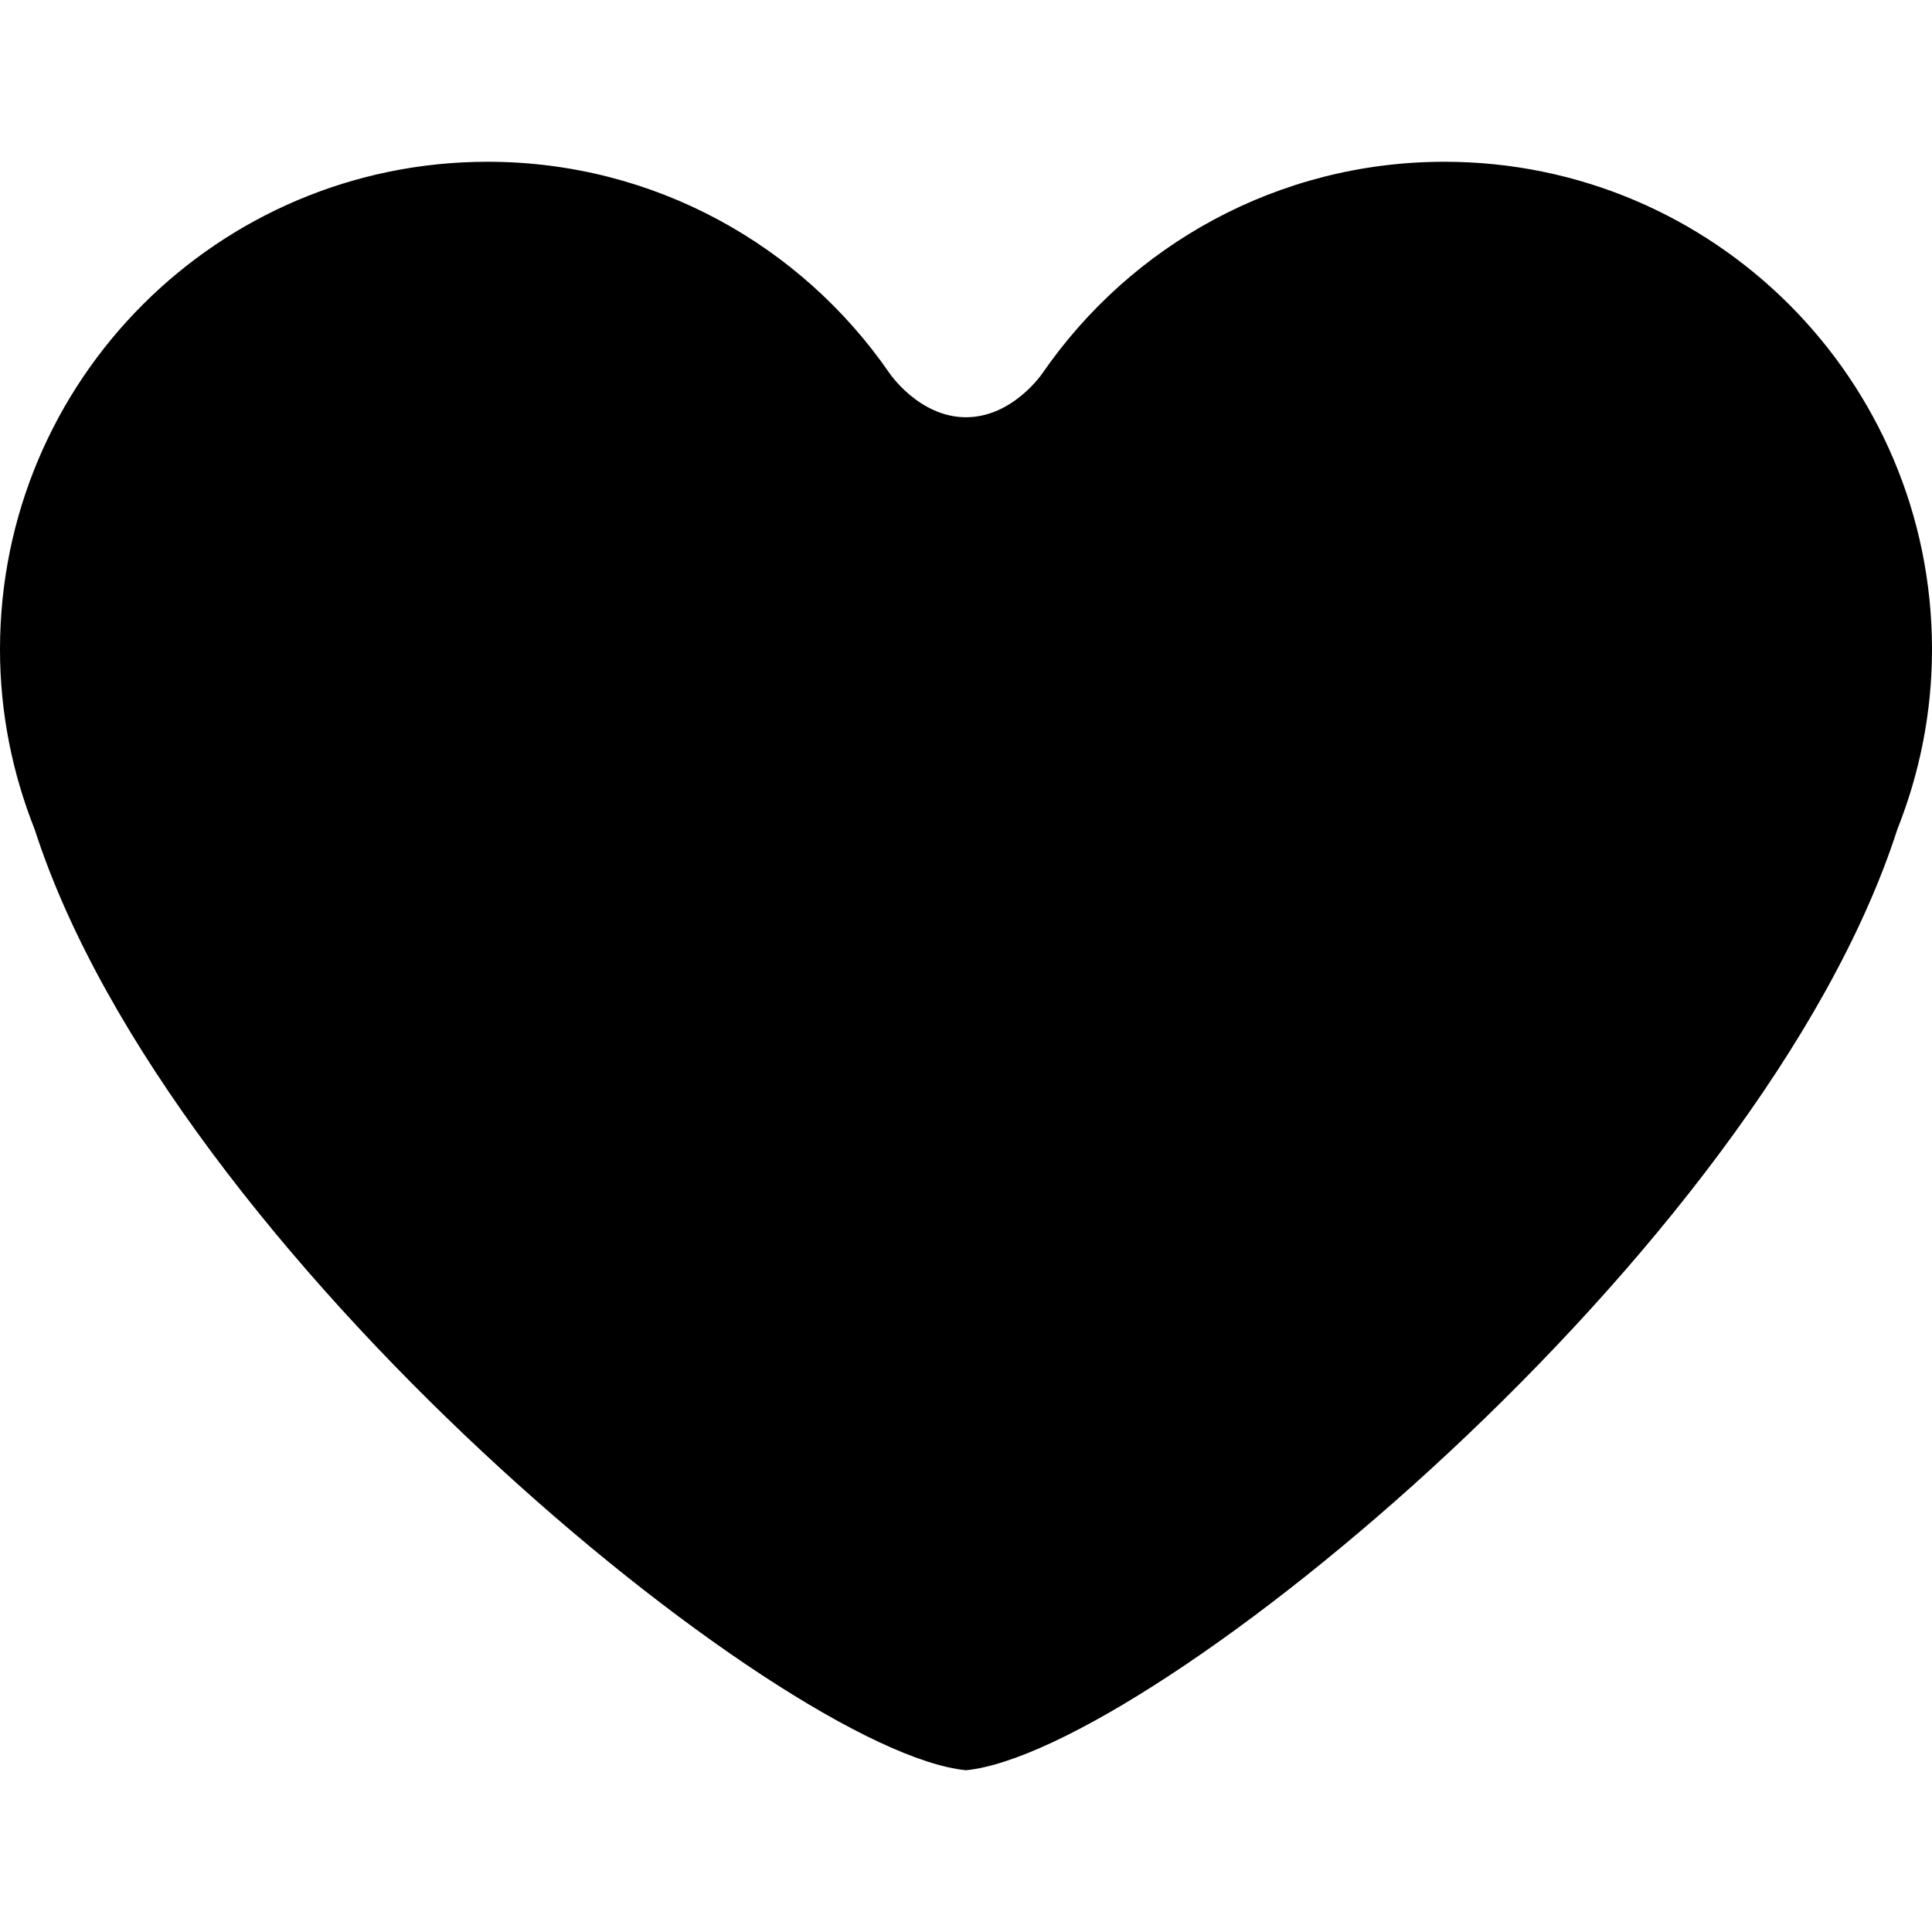 <?xml version="1.0" encoding="iso-8859-1"?>
<!-- Generator: Adobe Illustrator 16.0.0, SVG Export Plug-In . SVG Version: 6.00 Build 0)  -->
<!DOCTYPE svg PUBLIC "-//W3C//DTD SVG 1.1//EN" "http://www.w3.org/Graphics/SVG/1.1/DTD/svg11.dtd">
<svg version="1.1" id="Capa_1" xmlns="http://www.w3.org/2000/svg" xmlns:xlink="http://www.w3.org/1999/xlink" x="0px" y="0px"
	 width="45.743px" height="45.743px" viewBox="0 0 45.743 45.743" style="enable-background:new 0 0 45.743 45.743;"
	 xml:space="preserve">
<g>
	<path d="M34.199,3.83c-3.944,0-7.428,1.98-9.51,4.997c0,0-0.703,1.052-1.818,1.052c-1.114,0-1.817-1.052-1.817-1.052
		c-2.083-3.017-5.565-4.997-9.51-4.997C5.168,3.83,0,8.998,0,15.376c0,1.506,0.296,2.939,0.82,4.258
		c3.234,10.042,17.698,21.848,22.051,22.279c4.354-0.431,18.816-12.237,22.052-22.279c0.524-1.318,0.82-2.752,0.82-4.258
		C45.743,8.998,40.575,3.83,34.199,3.83z"/>
</g>

</svg>
